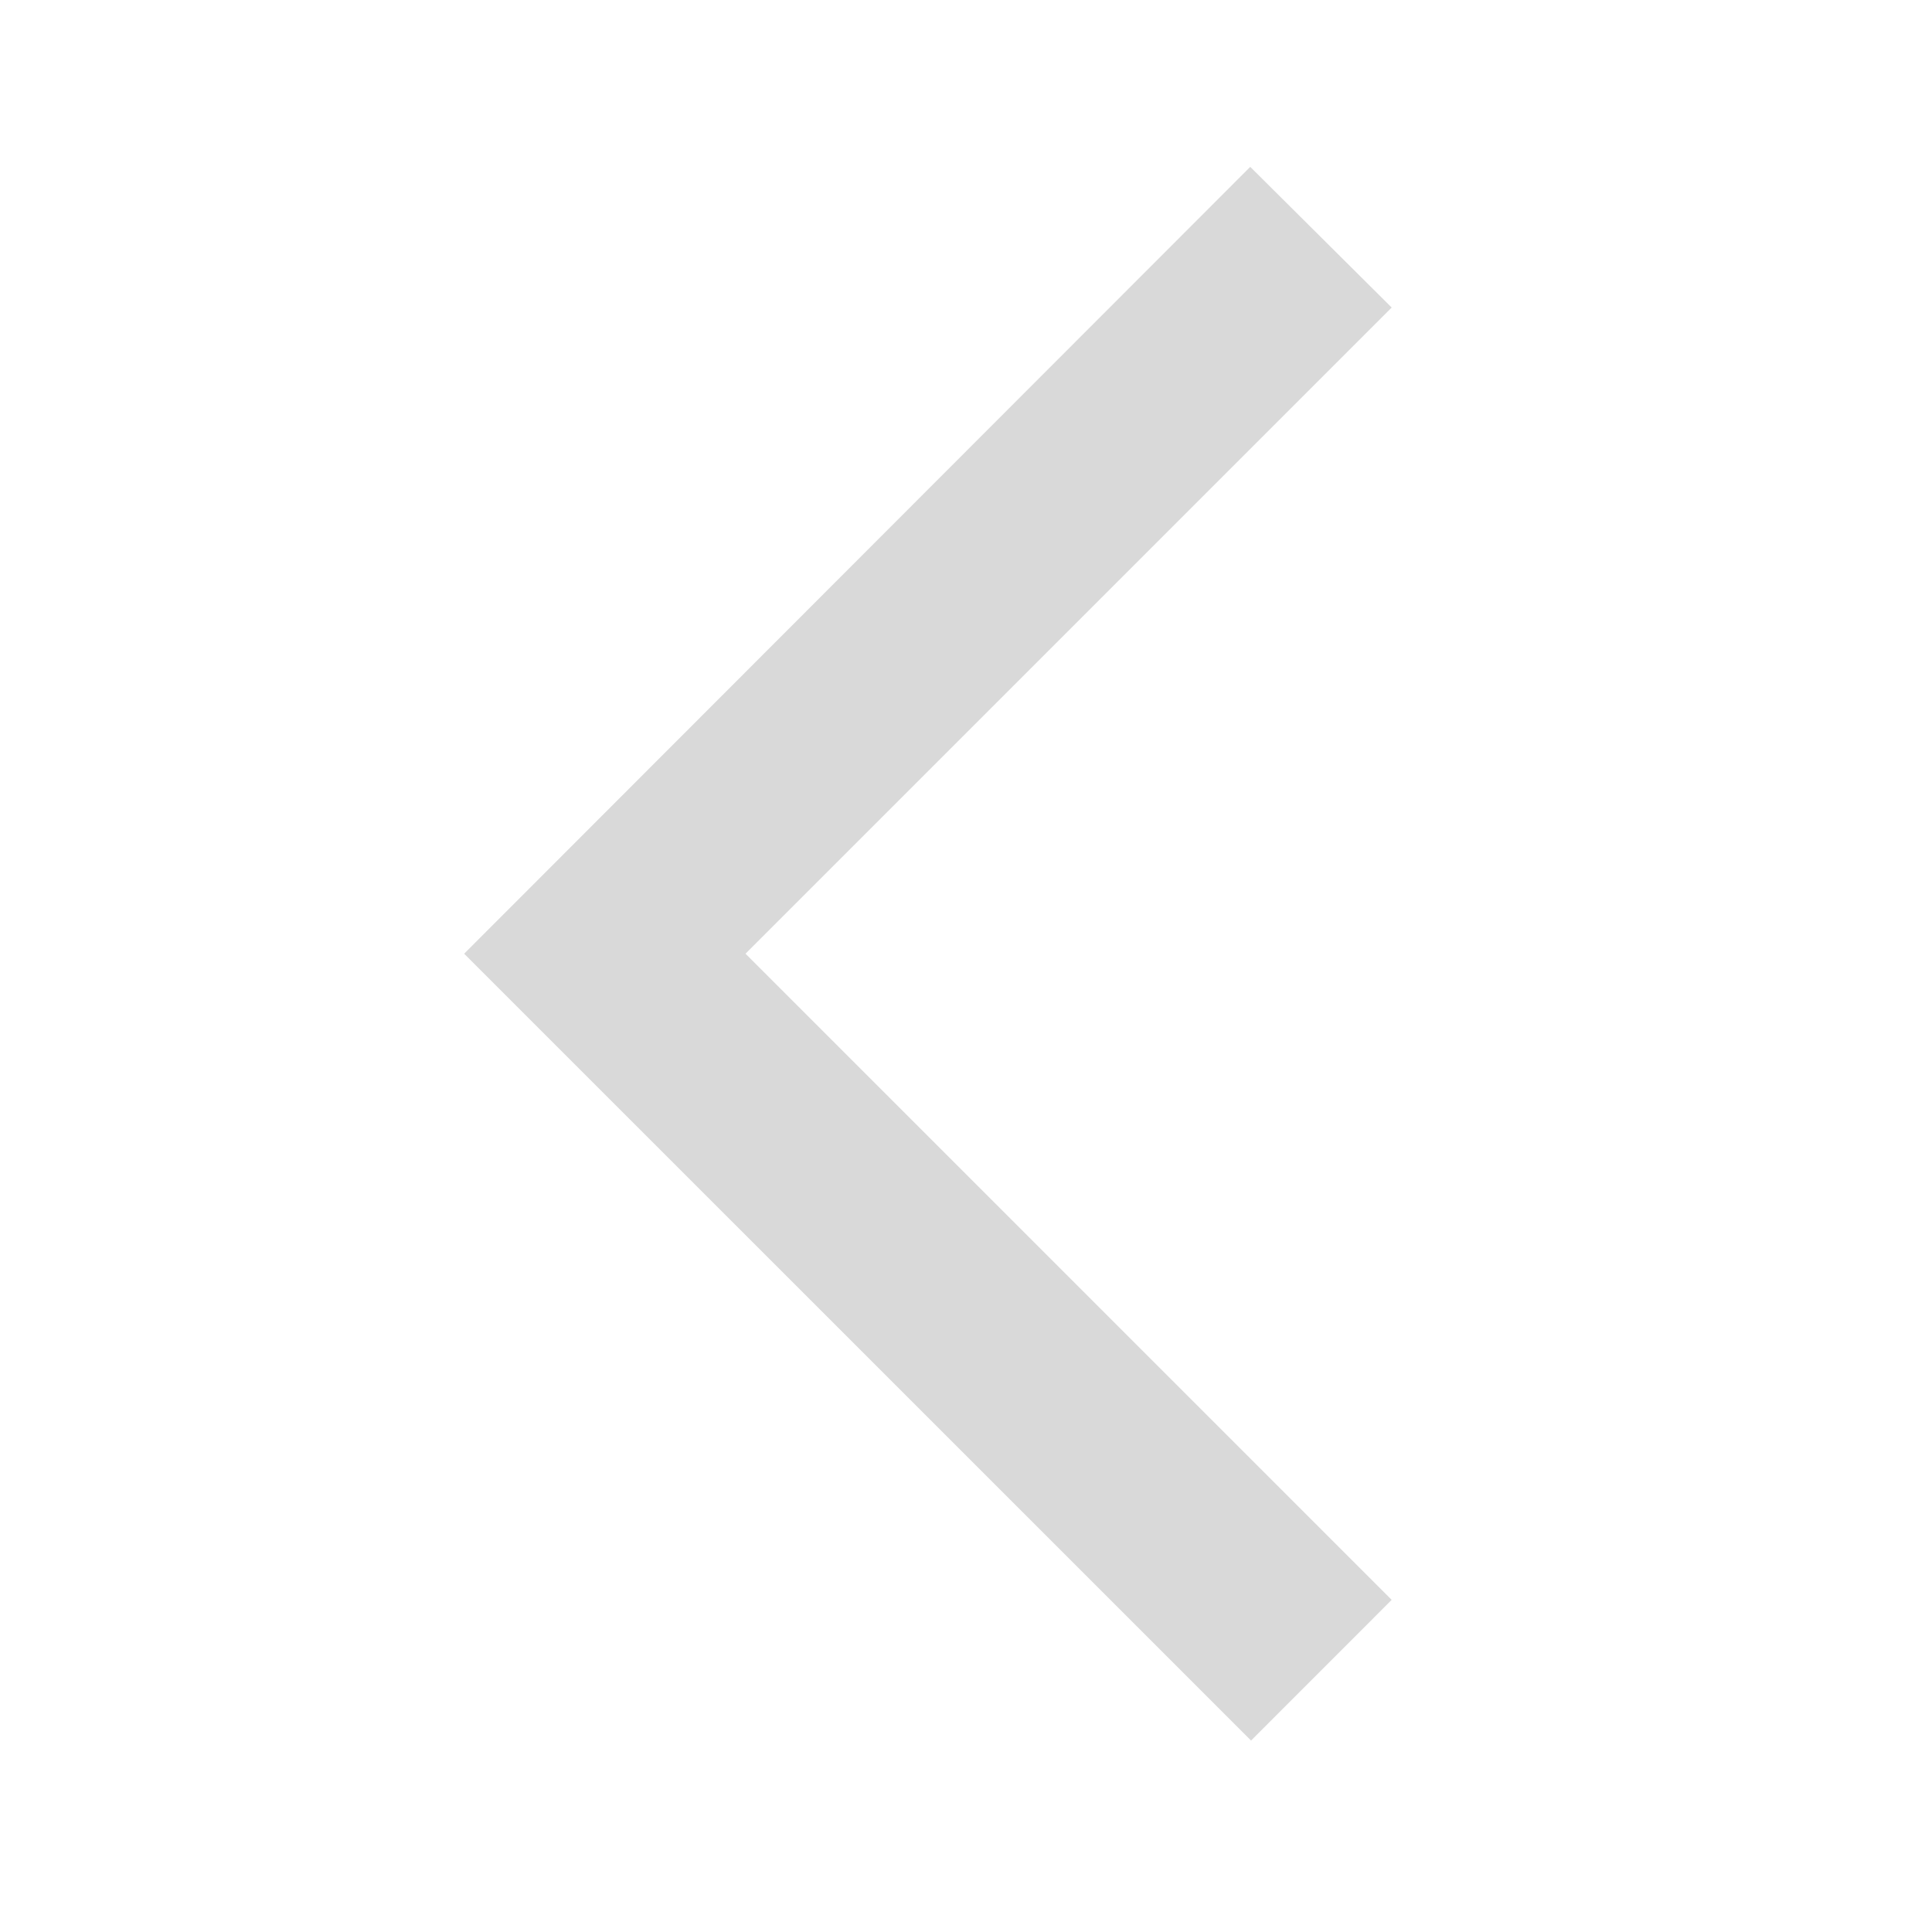 <svg width="33" height="33" viewBox="0 0 33 33" fill="none" xmlns="http://www.w3.org/2000/svg">
<path d="M23.771 5.253L21.355 2.85L7.928 16.29L21.369 29.73L23.771 27.327L12.734 16.29L23.771 5.253Z" fill="#D9D9D9"/>
</svg>
